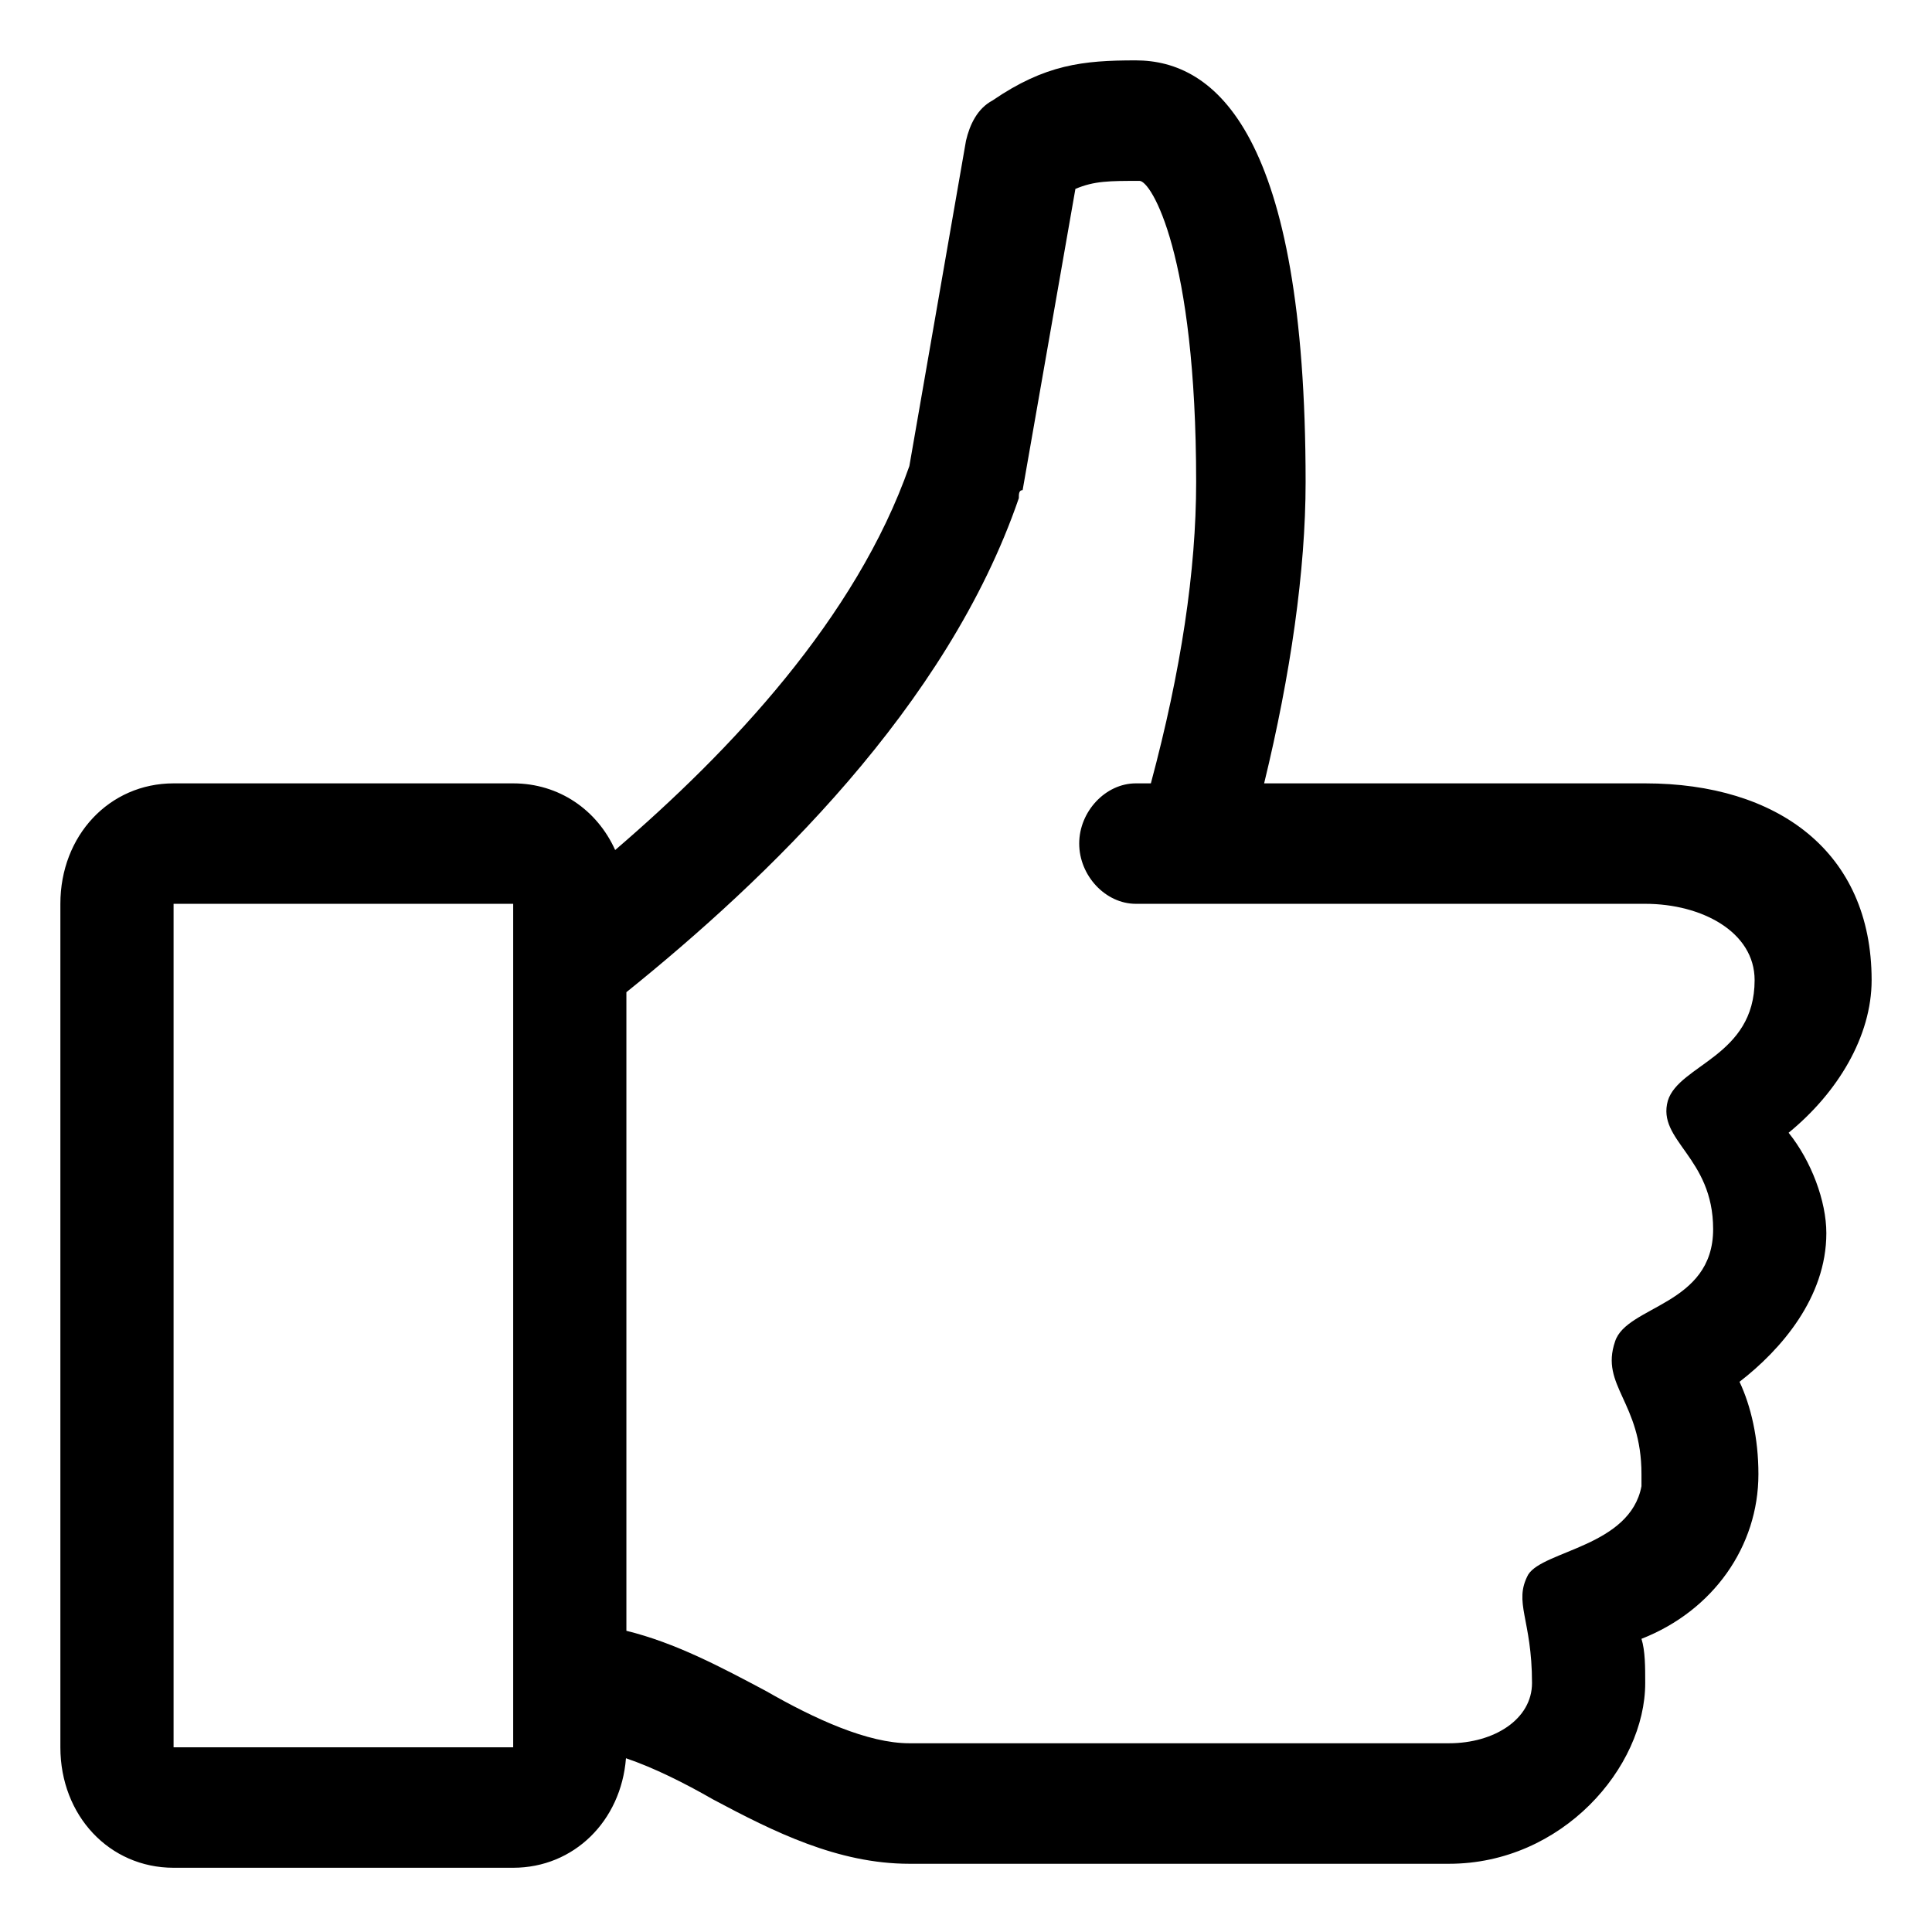 <svg width="32" height="32" viewBox="0 0 32 32" fill="none" xmlns="http://www.w3.org/2000/svg">
<path d="M10.368 29.122C10.287 30.162 9.505 30.936 8.5 30.936H2.875C1.812 30.936 1 30.072 1 28.941V14.97C1 13.839 1.812 12.975 2.875 12.975H8.5C9.259 12.975 9.89 13.415 10.189 14.079C12.086 12.452 14.181 10.24 15.062 7.719L16 2.33C16.062 2.064 16.188 1.798 16.438 1.665C17.312 1.067 17.938 1 18.812 1C20.125 1 21.625 2.197 21.625 7.985C21.625 9.449 21.375 11.178 20.938 12.975H27.25C29.438 12.975 31 14.105 31 16.234C31 17.166 30.438 18.097 29.625 18.762C30 19.228 30.25 19.893 30.25 20.425C30.25 21.49 29.5 22.355 28.812 22.887C29 23.286 29.125 23.818 29.125 24.417C29.125 25.614 28.375 26.679 27.188 27.144C27.25 27.344 27.25 27.61 27.25 27.876C27.25 29.273 25.875 30.87 24 30.87H15.062C13.875 30.87 12.812 30.338 11.812 29.805C11.336 29.532 10.837 29.282 10.368 29.122ZM10.375 27.011C11.188 27.211 11.938 27.61 12.688 28.009C13.5 28.475 14.375 28.874 15.062 28.874H24C24.75 28.874 25.375 28.475 25.375 27.876C25.375 26.812 25.062 26.546 25.312 26.08C25.562 25.681 27 25.614 27.188 24.616C27.188 24.55 27.188 24.483 27.188 24.417C27.188 23.219 26.5 22.953 26.75 22.221C26.938 21.623 28.375 21.623 28.375 20.359C28.375 19.161 27.438 18.895 27.625 18.23C27.812 17.631 29.062 17.498 29.062 16.234C29.062 15.436 28.188 14.97 27.25 14.97H18.812C18.312 14.97 17.875 14.505 17.875 13.972C17.875 13.44 18.312 12.975 18.812 12.975H19.062C19.562 11.112 19.812 9.449 19.812 7.985C19.812 4.193 19.062 2.996 18.875 2.996C18.375 2.996 18.125 2.996 17.812 3.129L16.938 8.118C16.875 8.118 16.875 8.185 16.875 8.251C15.688 11.71 12.688 14.571 10.375 16.434V27.011ZM2.875 14.97V28.941H8.5V14.97H2.875Z" fill="#000000"/>
</svg>
